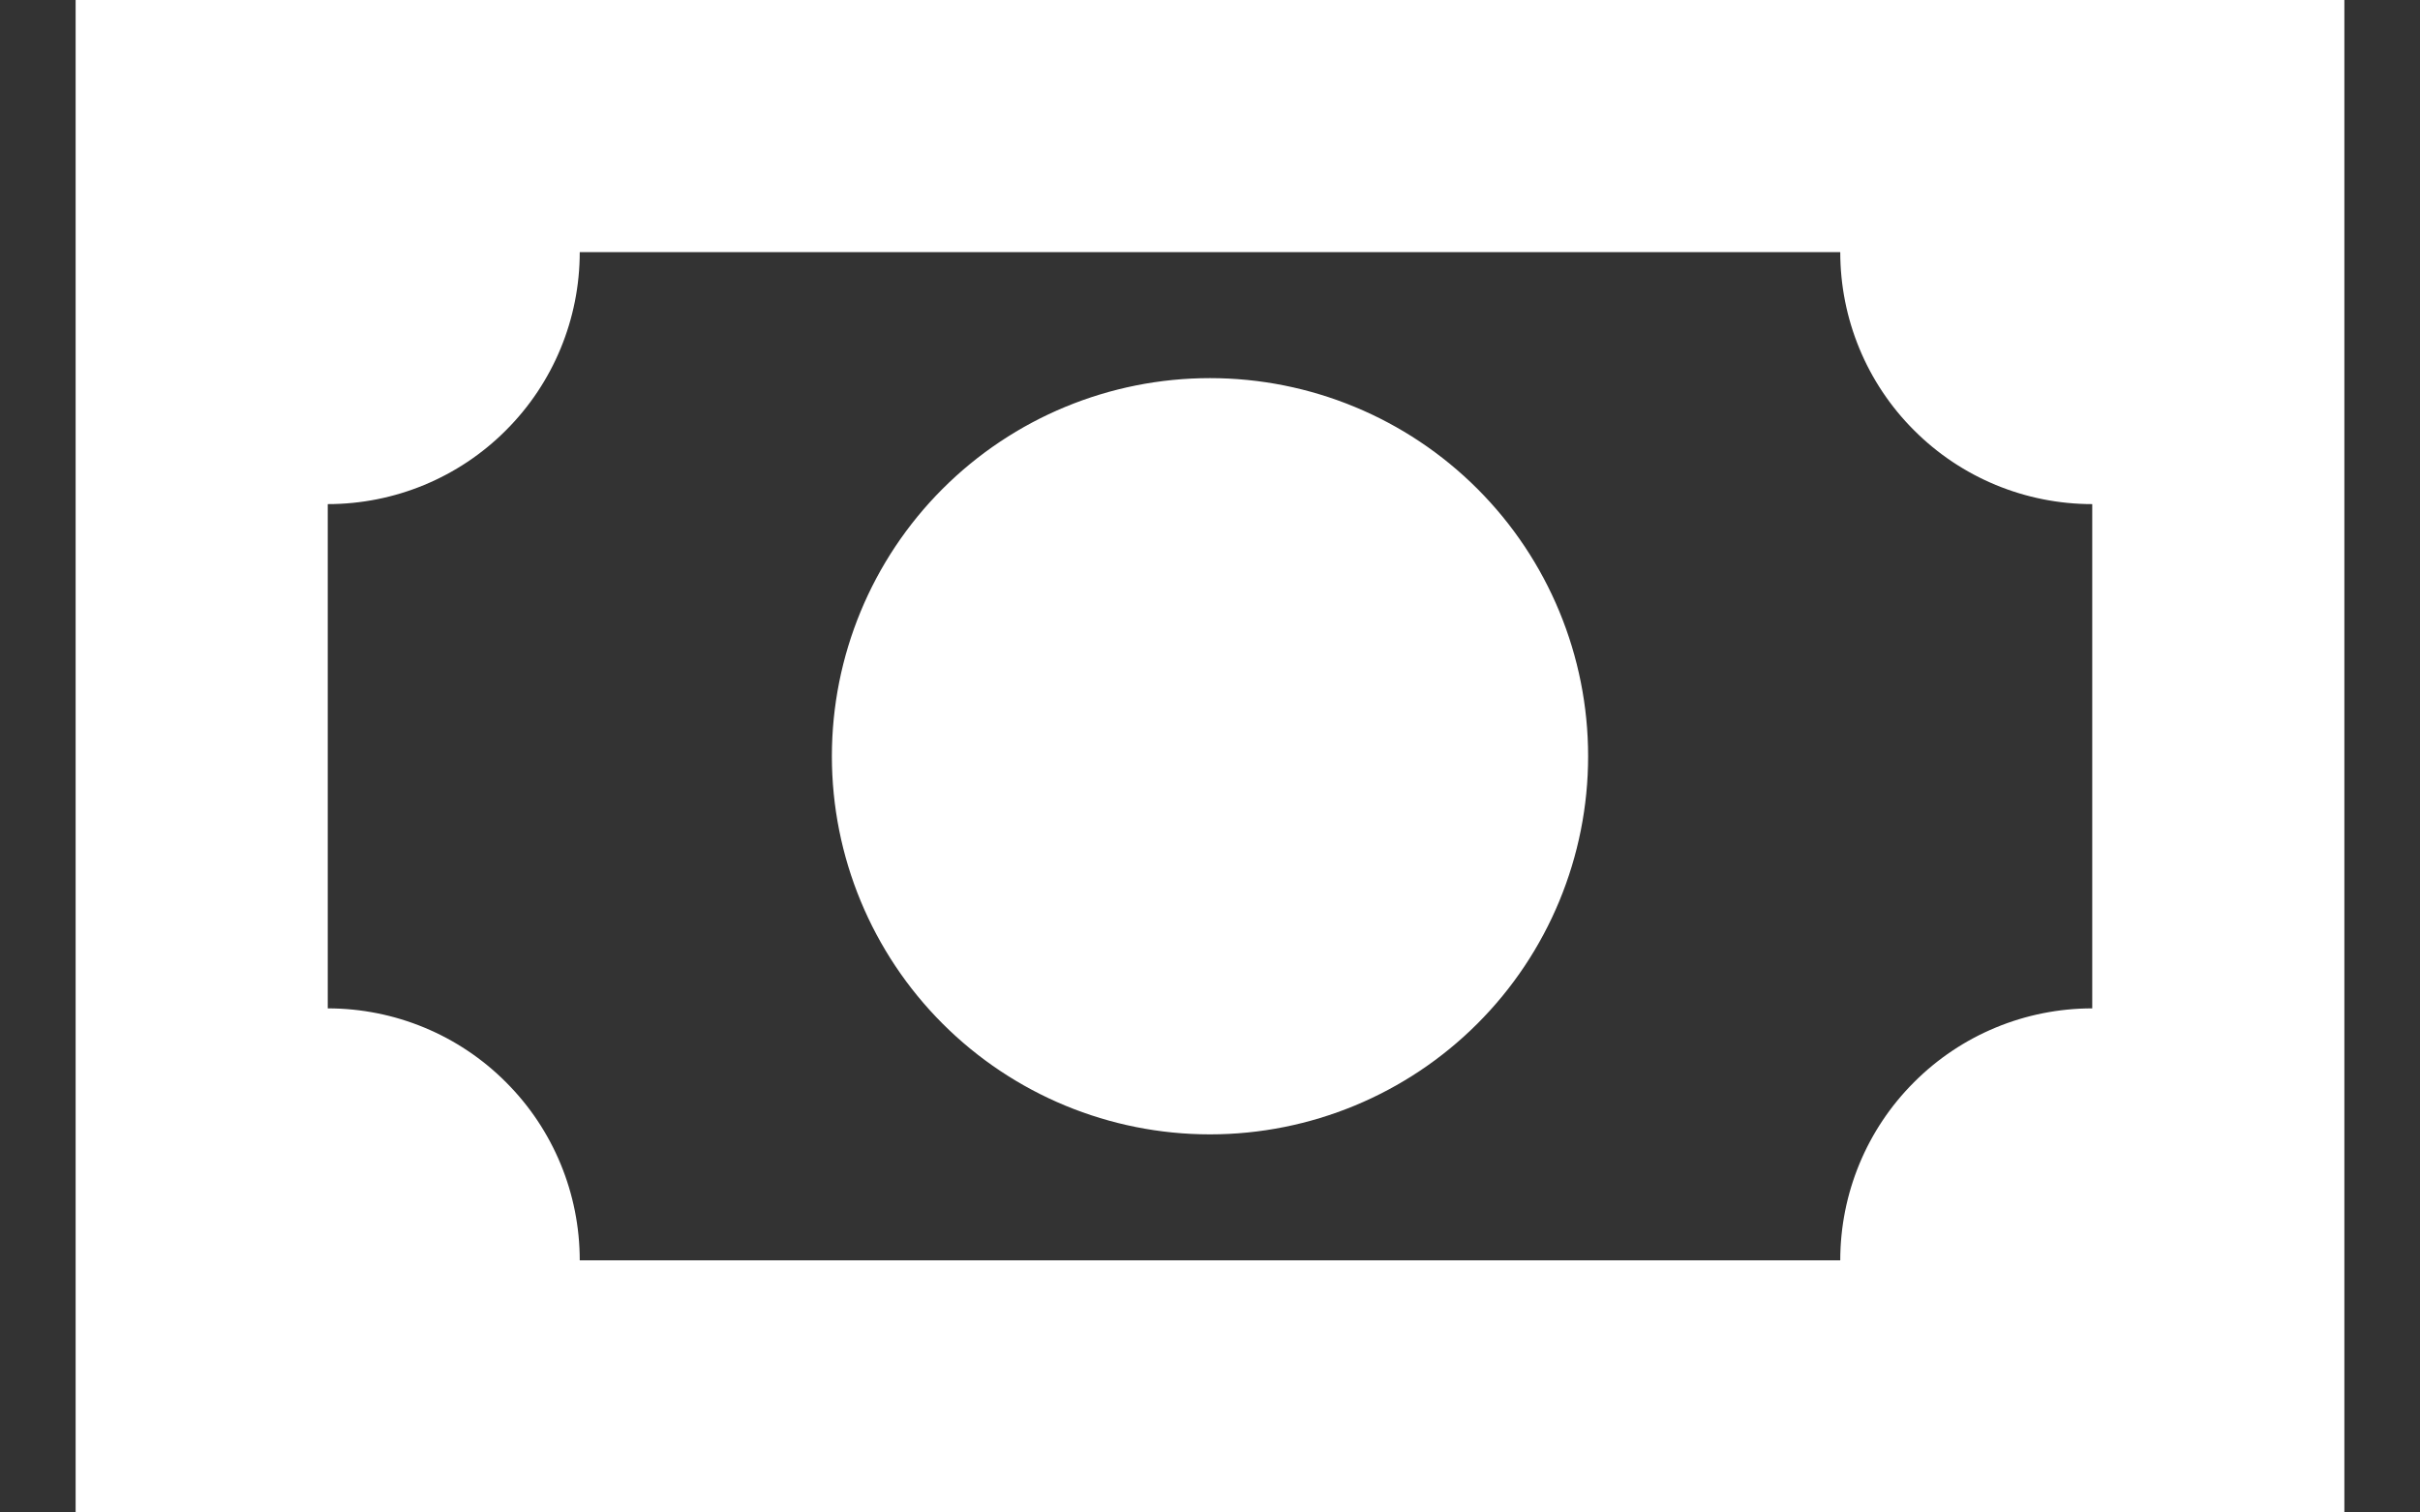 <svg width="16" height="10" viewBox="0 0 16 10" fill="none" xmlns="http://www.w3.org/2000/svg">
<rect x="0" y="0" width="16" height="10" fill="#333333" stroke="none"/>
<path d="M0.5 0H15.5V10H0.5V0ZM8 2.5C8.663 2.5 9.299 2.763 9.768 3.232C10.237 3.701 10.5 4.337 10.5 5C10.5 5.663 10.237 6.299 9.768 6.768C9.299 7.237 8.663 7.5 8 7.5C7.337 7.5 6.701 7.237 6.232 6.768C5.763 6.299 5.5 5.663 5.5 5C5.5 4.337 5.763 3.701 6.232 3.232C6.701 2.763 7.337 2.5 8 2.5ZM3.833 1.667C3.833 2.109 3.658 2.533 3.345 2.845C3.033 3.158 2.609 3.333 2.167 3.333V6.667C2.609 6.667 3.033 6.842 3.345 7.155C3.658 7.467 3.833 7.891 3.833 8.333H12.167C12.167 7.891 12.342 7.467 12.655 7.155C12.967 6.842 13.391 6.667 13.833 6.667V3.333C13.391 3.333 12.967 3.158 12.655 2.845C12.342 2.533 12.167 2.109 12.167 1.667H3.833Z" fill="white"/>
</svg>

